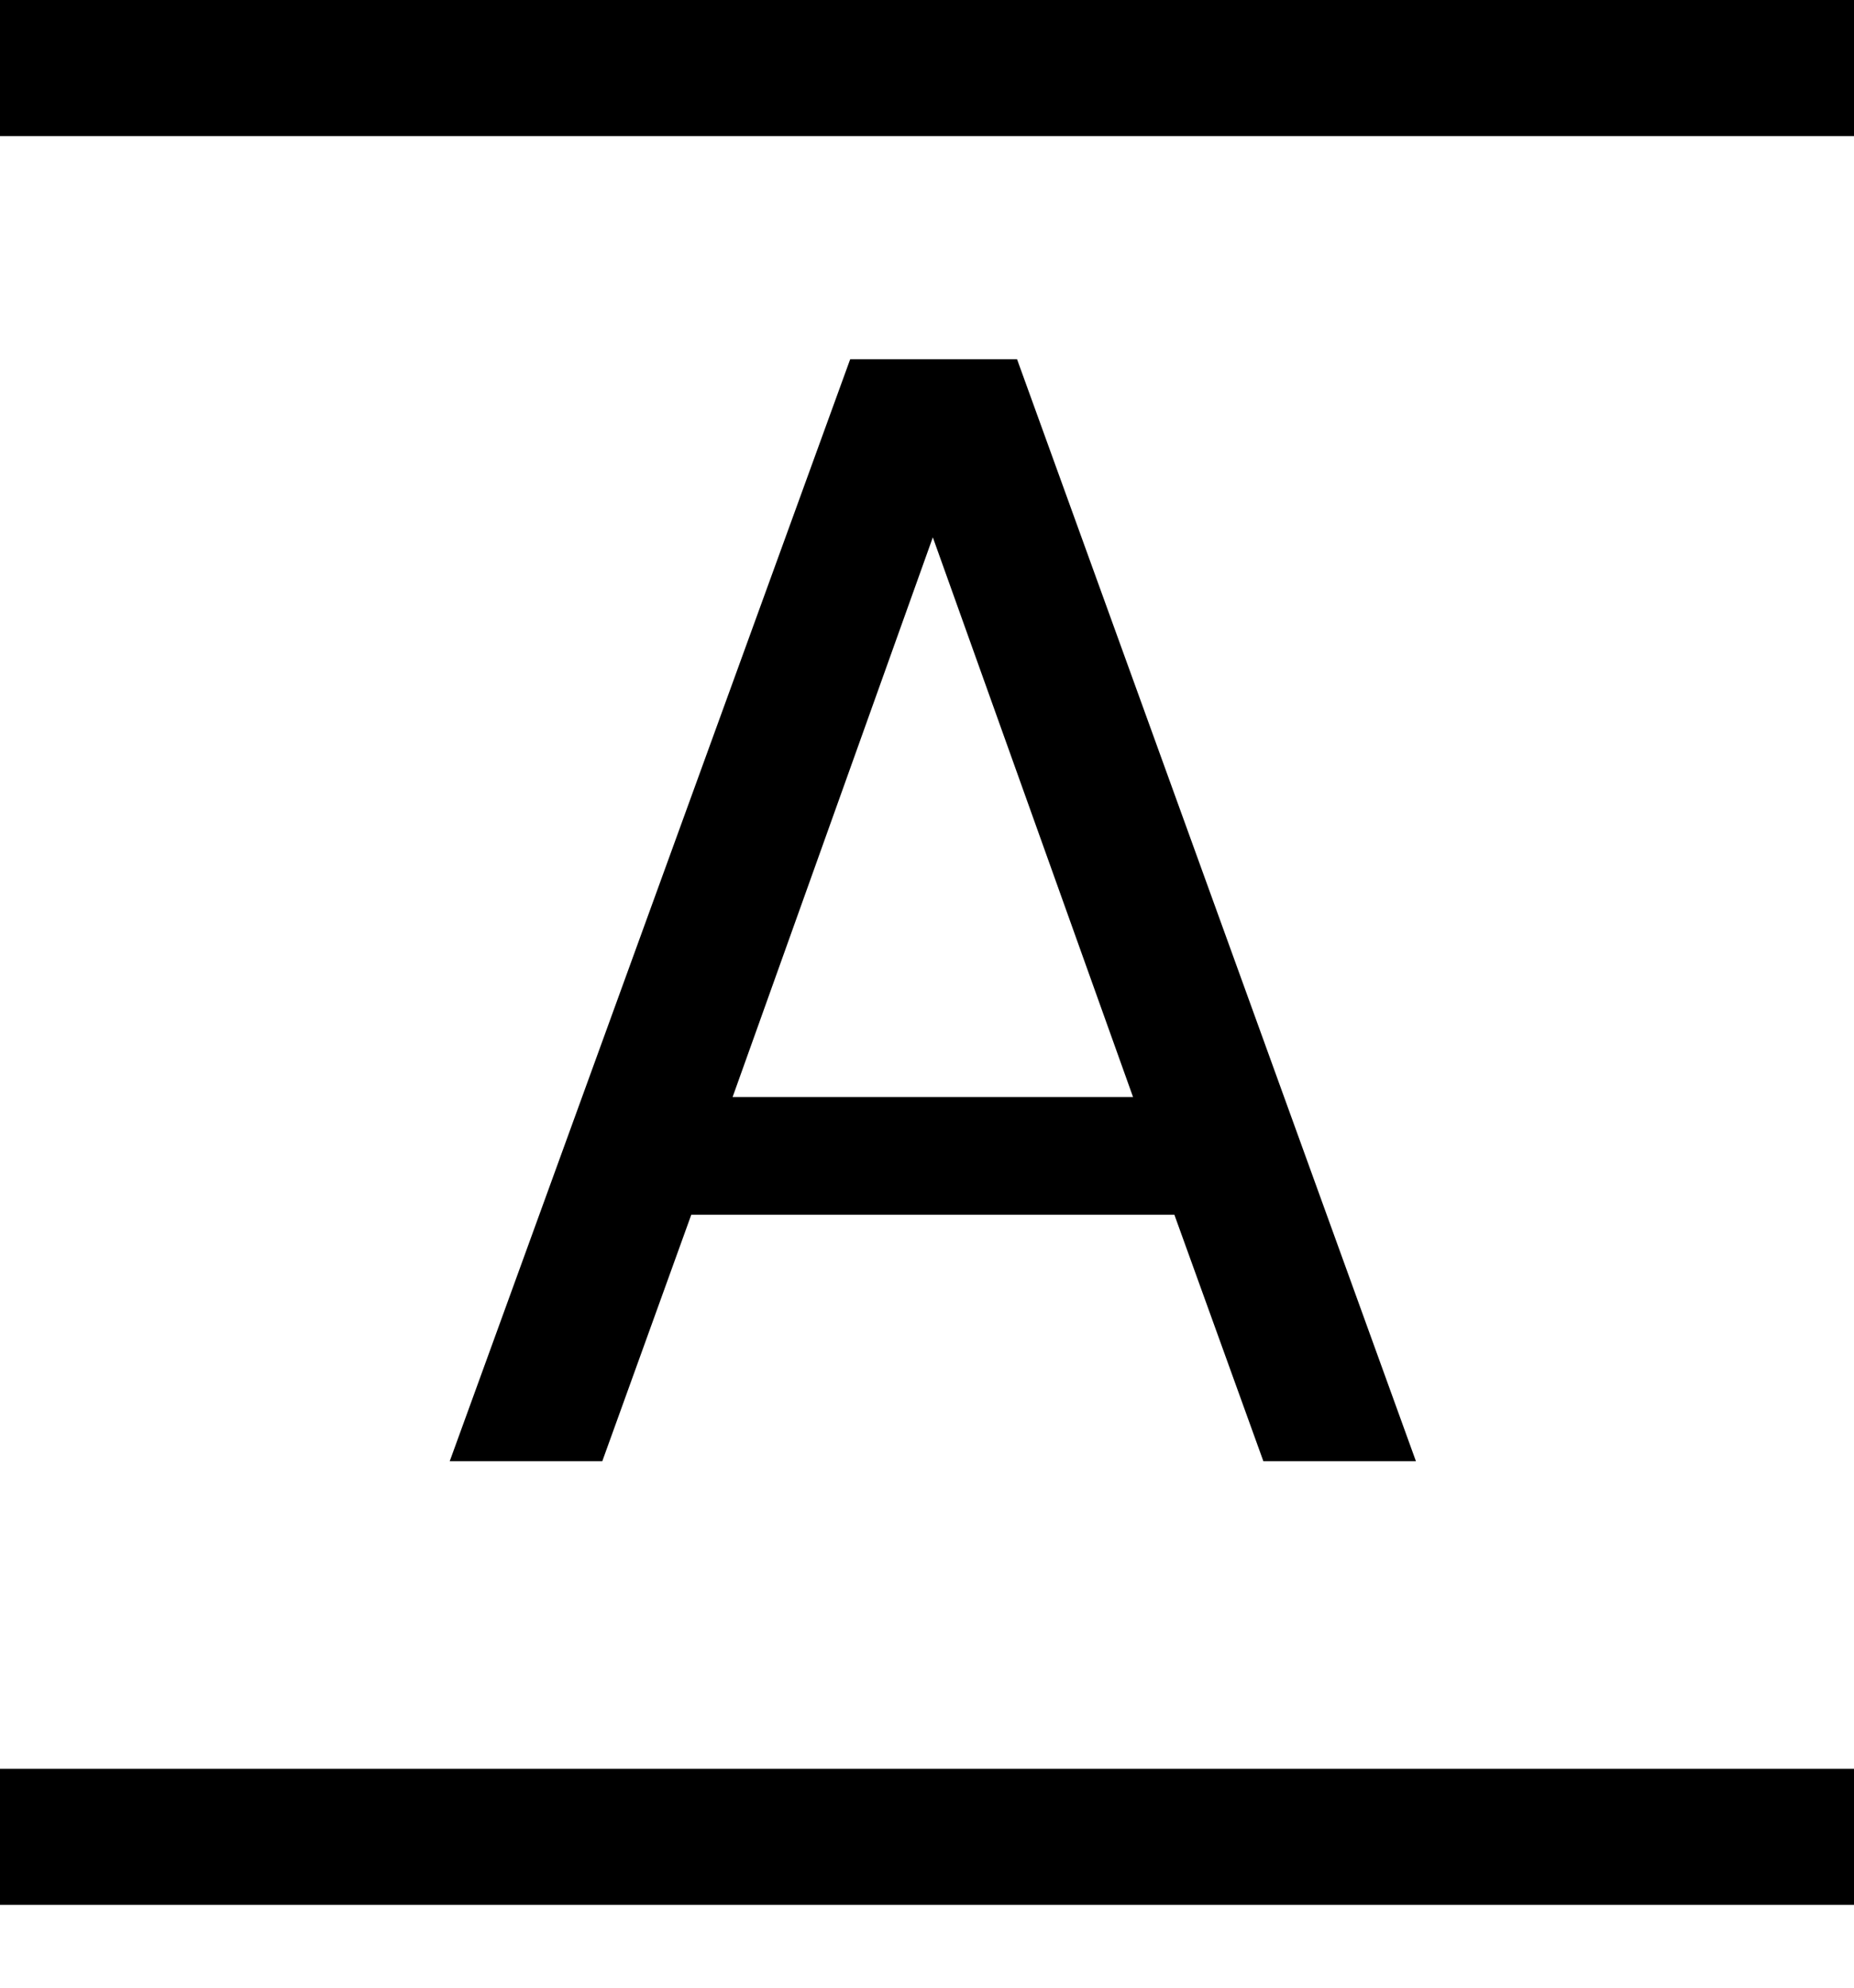 <svg width="14" height="15" viewBox="0 0 14 15" fill="none" xmlns="http://www.w3.org/2000/svg">
<g>
<path d="M8.868 9.167H5.22L4.548 11.027H3.396L6.42 2.711H7.68L10.692 11.027H9.54L8.868 9.167ZM8.556 8.279L7.044 4.055L5.532 8.279H8.556Z" fill="currentColor"/>
<rect width="14" height="1.027" fill="currentColor"/>
<rect y="13.348" width="14" height="1.027" fill="currentColor"/>
</g>
</svg>

